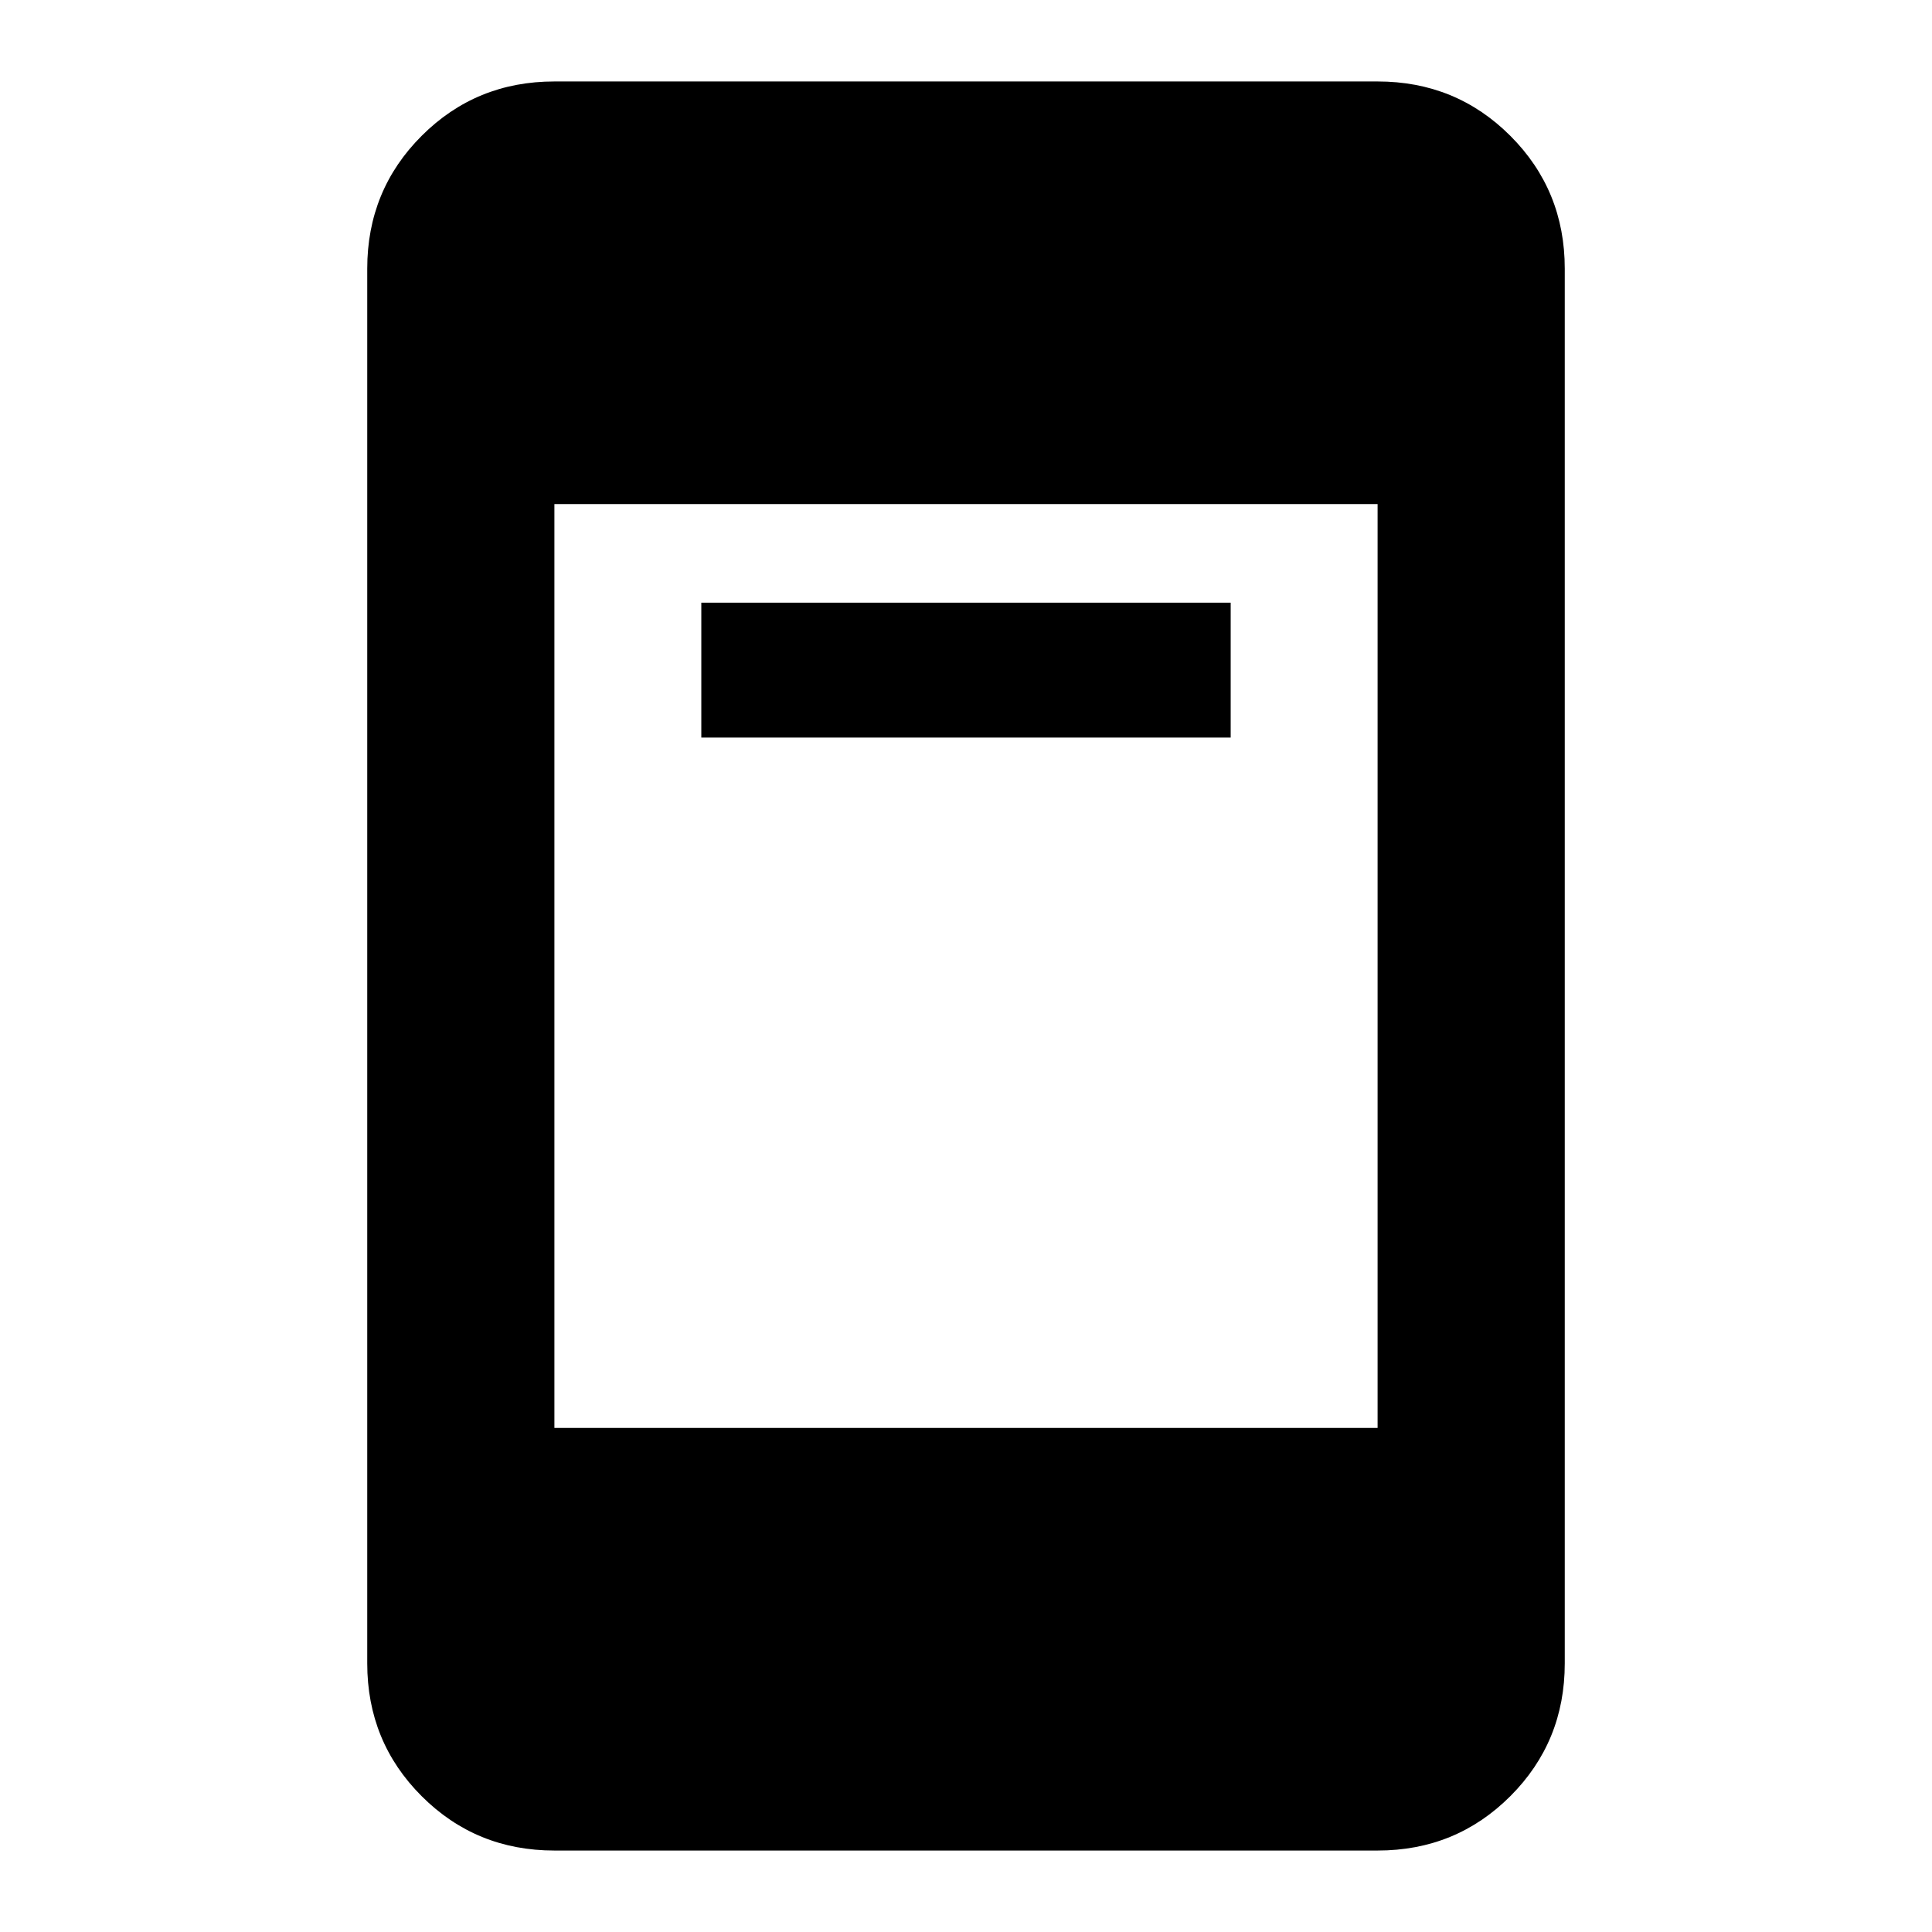 <svg xmlns="http://www.w3.org/2000/svg" height="20" viewBox="0 -960 960 960" width="20"><path d="M348.48-593.52v-67h263.04v67H348.48Zm-73 553.04q-38.94 0-65.97-27.03t-27.03-65.97v-693.04q0-38.94 27.03-65.97t65.97-27.03h409.04q38.94 0 65.97 27.03t27.03 65.97v693.04q0 38.94-27.03 65.97t-65.97 27.03H275.48Zm0-210h409.04v-459.04H275.48v459.04Z"/></svg>